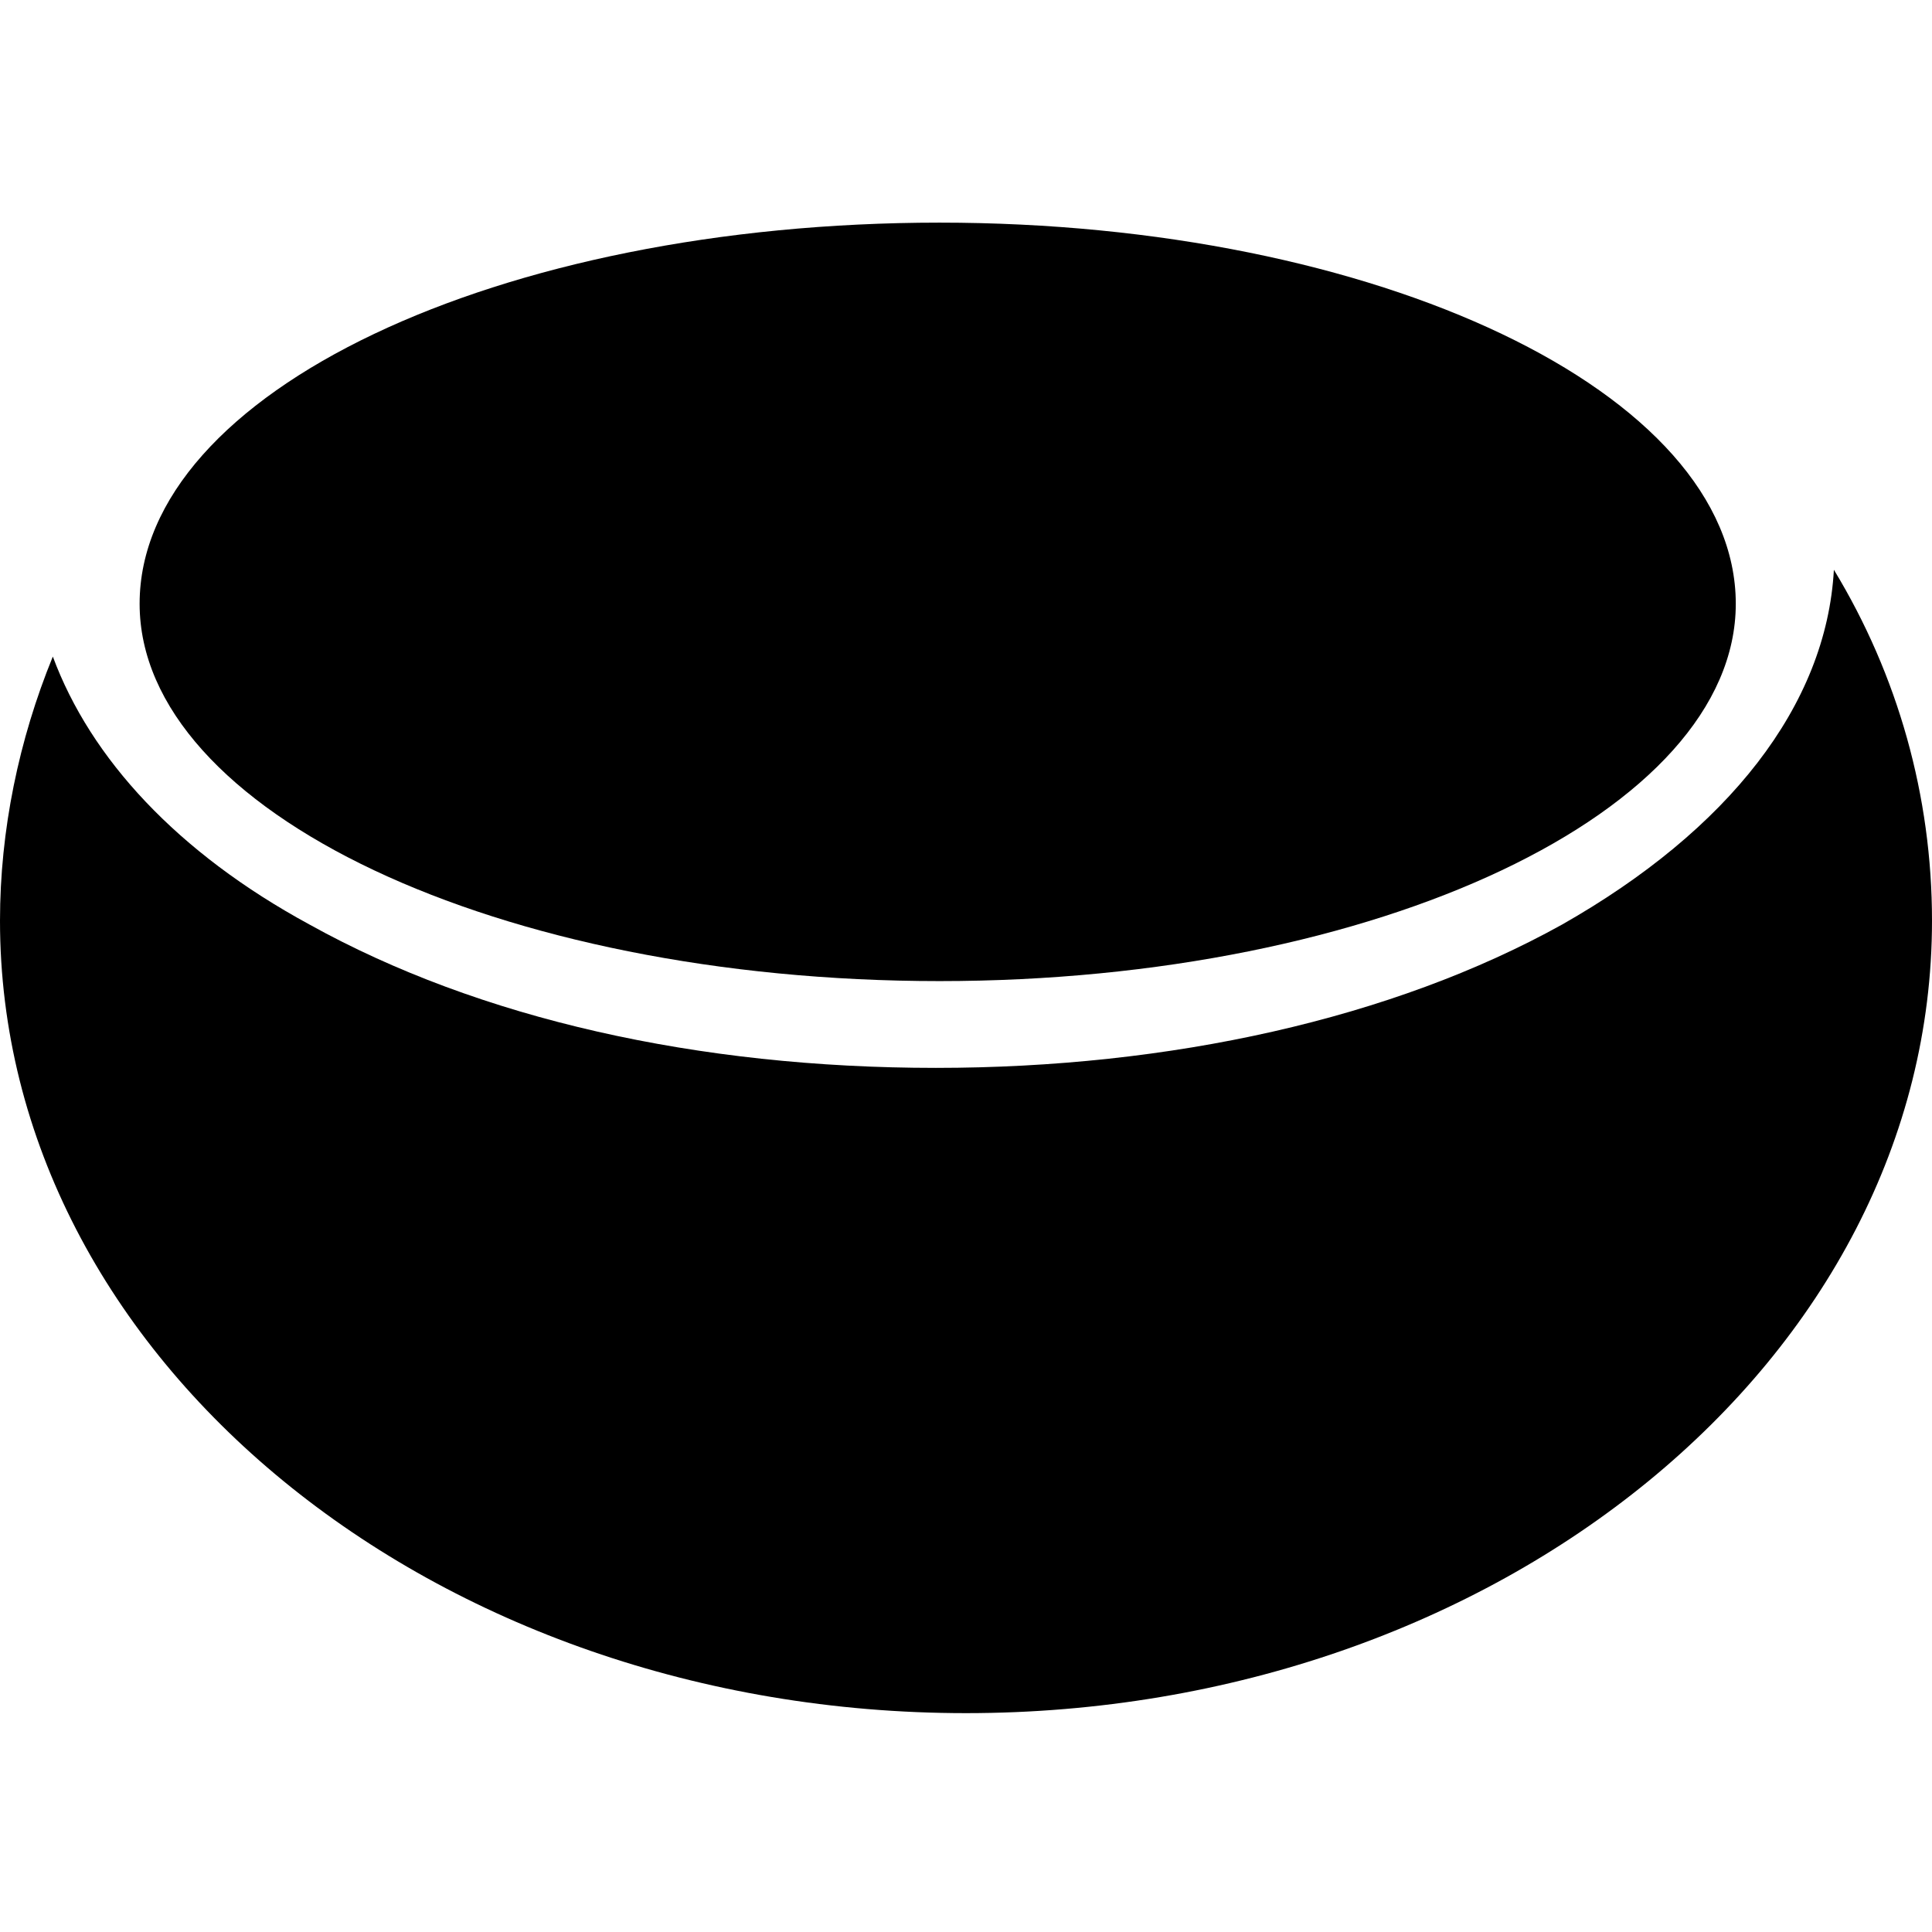<svg xmlns="http://www.w3.org/2000/svg" viewBox="0 0 512 512" style="height:512px;width:512px"><path d="M512 244c0 116-115 210-256 210S0 360 0 244c0-24 5-48 14-70 10 27 33 52 68 71 45 25 103 38 166 38 62 0 121-13 166-38 44-25 70-58 72-94 17 28 26 60 26 93Z"/><path d="M460 160c0 55-95 100-211 100-117 0-212-45-212-100 0-56 95-101 212-101 116 0 211 45 211 101Z"/></svg>